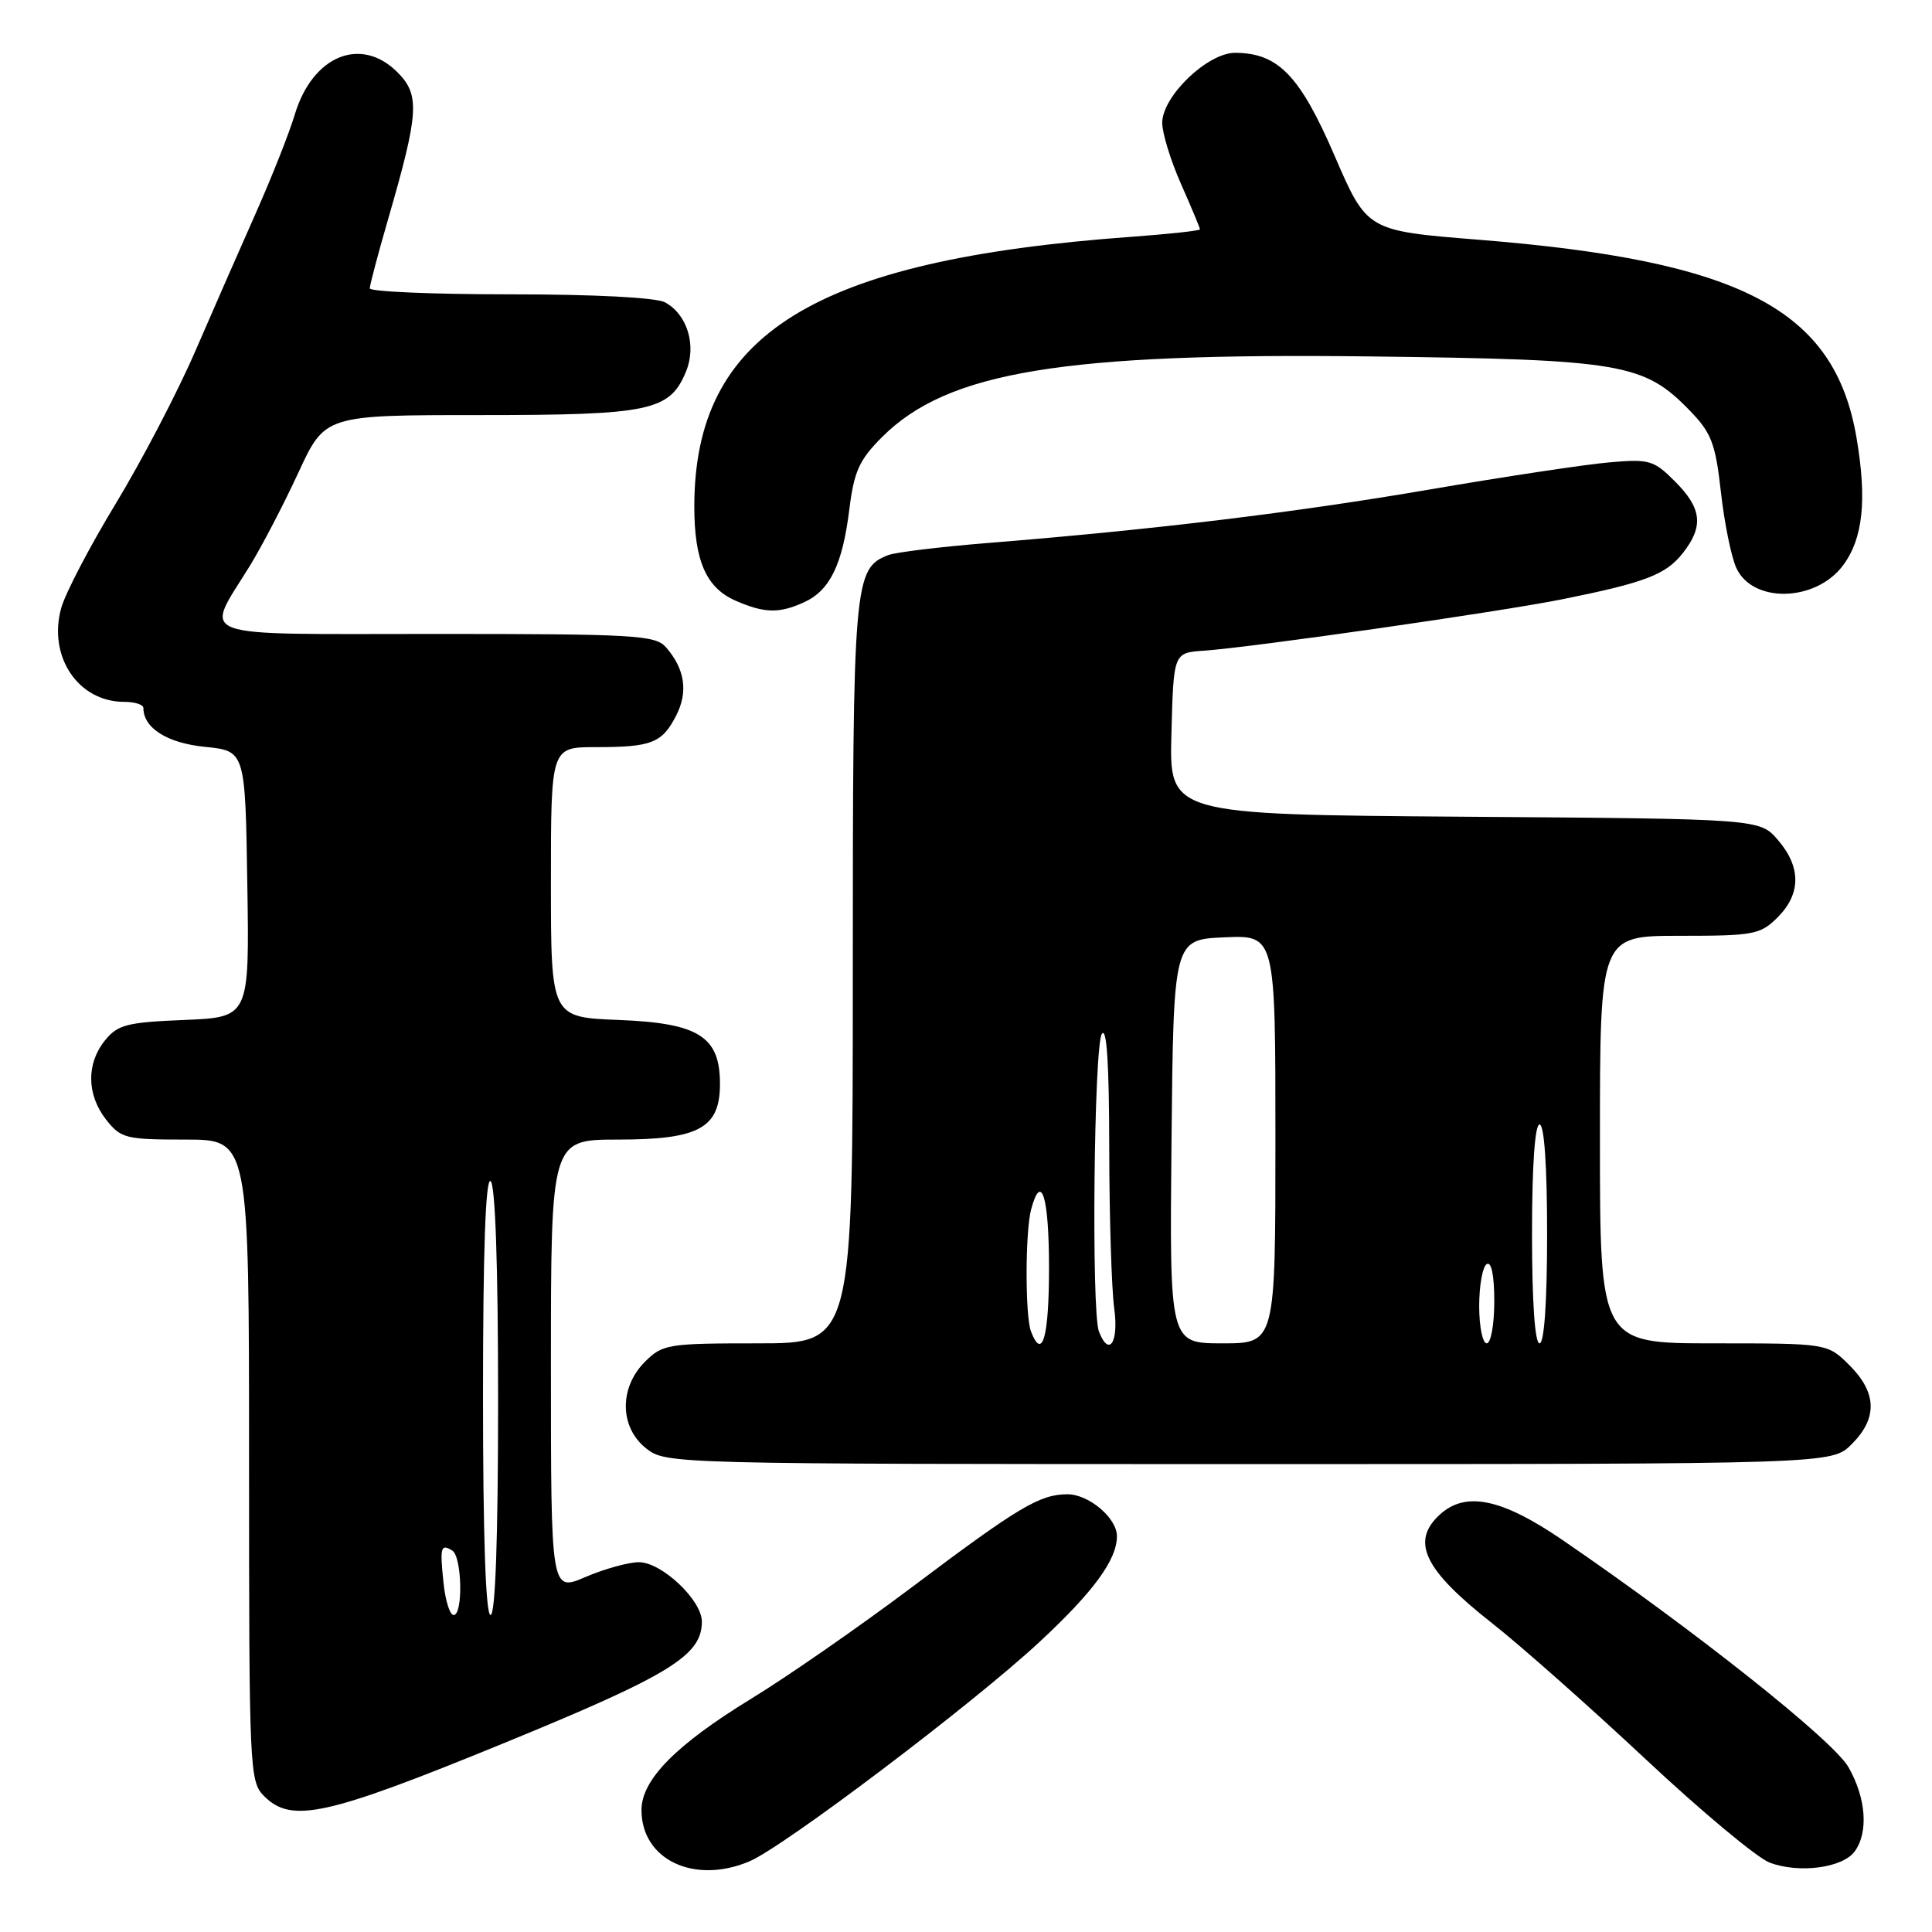 <?xml version="1.0" encoding="UTF-8" standalone="no"?>
<!DOCTYPE svg PUBLIC "-//W3C//DTD SVG 1.1//EN" "http://www.w3.org/Graphics/SVG/1.1/DTD/svg11.dtd" >
<svg xmlns="http://www.w3.org/2000/svg" xmlns:xlink="http://www.w3.org/1999/xlink" version="1.1" viewBox="0 0 256 256">
 <g >
 <path fill="currentColor"
d=" M 99.28 246.65 C 103.81 244.76 129.06 225.66 137.79 217.52 C 144.92 210.89 148.00 206.67 148.00 203.55 C 148.00 201.15 144.28 198.00 141.45 198.00 C 137.78 198.00 134.96 199.68 120.86 210.29 C 113.94 215.49 104.35 222.15 99.57 225.07 C 89.57 231.19 85.00 235.82 85.00 239.84 C 85.00 246.41 91.95 249.73 99.28 246.65 Z  M 245.75 245.33 C 247.61 242.79 247.27 238.24 244.92 234.14 C 242.90 230.61 224.50 216.00 207.07 204.08 C 199.02 198.57 194.24 197.57 190.83 200.65 C 186.87 204.24 188.65 207.97 197.73 215.10 C 201.45 218.02 210.57 226.10 218.00 233.05 C 225.43 240.01 232.85 246.20 234.50 246.81 C 238.39 248.27 244.15 247.51 245.75 245.33 Z  M 66.61 231.04 C 88.80 221.95 93.00 219.37 93.00 214.87 C 93.00 212.02 87.67 207.00 84.66 207.00 C 83.29 207.00 80.10 207.88 77.58 208.96 C 73.00 210.93 73.00 210.93 73.00 180.96 C 73.00 151.00 73.00 151.00 81.89 151.00 C 92.63 151.00 95.40 149.48 95.40 143.61 C 95.40 137.34 92.58 135.56 81.97 135.15 C 73.00 134.80 73.00 134.80 73.00 116.90 C 73.00 99.00 73.00 99.00 78.92 99.00 C 86.34 99.00 87.71 98.47 89.59 94.83 C 91.21 91.68 90.76 88.63 88.23 85.75 C 86.83 84.16 84.06 84.00 57.78 84.00 C 24.87 84.00 27.06 84.81 33.13 74.94 C 34.71 72.37 37.59 66.83 39.53 62.64 C 43.06 55.00 43.06 55.00 63.58 55.00 C 86.16 55.00 88.74 54.46 90.90 49.23 C 92.33 45.78 91.07 41.65 88.11 40.06 C 86.92 39.42 78.74 39.00 67.57 39.00 C 57.35 39.00 49.00 38.64 49.00 38.21 C 49.00 37.77 50.10 33.61 51.45 28.96 C 55.52 14.91 55.66 12.57 52.66 9.57 C 47.82 4.73 41.40 7.38 39.06 15.18 C 38.35 17.56 36.07 23.32 34.00 28.00 C 31.92 32.67 28.29 40.97 25.92 46.43 C 23.56 51.90 18.80 61.02 15.35 66.71 C 11.90 72.40 8.64 78.63 8.11 80.57 C 6.33 87.00 10.36 93.00 16.46 93.00 C 17.86 93.00 19.00 93.36 19.00 93.81 C 19.00 96.47 22.15 98.46 27.14 98.96 C 32.50 99.50 32.50 99.50 32.77 117.15 C 33.05 134.79 33.05 134.79 24.43 135.15 C 16.82 135.46 15.60 135.77 13.91 137.86 C 11.42 140.94 11.48 145.07 14.07 148.37 C 16.02 150.84 16.66 151.00 24.57 151.00 C 33.00 151.00 33.00 151.00 33.00 193.50 C 33.00 234.67 33.06 236.06 35.00 238.00 C 38.63 241.63 43.19 240.63 66.61 231.04 Z  M 245.36 191.36 C 248.80 187.93 248.71 184.55 245.08 180.92 C 242.15 178.00 242.15 178.00 227.08 178.00 C 212.00 178.00 212.00 178.00 212.00 151.00 C 212.00 124.00 212.00 124.00 222.55 124.00 C 232.41 124.00 233.25 123.84 235.55 121.55 C 238.65 118.44 238.67 114.89 235.59 111.31 C 233.17 108.50 233.17 108.50 194.05 108.22 C 154.93 107.93 154.93 107.93 155.22 97.22 C 155.50 86.50 155.50 86.50 159.50 86.22 C 165.85 85.79 198.73 81.07 206.99 79.41 C 217.98 77.20 220.74 76.15 222.98 73.29 C 225.77 69.75 225.51 67.36 221.96 63.81 C 219.12 60.96 218.55 60.80 213.21 61.27 C 210.07 61.54 199.40 63.15 189.50 64.85 C 171.60 67.92 152.98 70.17 131.00 71.94 C 124.67 72.45 118.70 73.17 117.71 73.55 C 113.14 75.32 113.00 76.93 113.00 128.95 C 113.00 178.00 113.00 178.00 100.45 178.00 C 88.47 178.00 87.80 178.11 85.45 180.45 C 82.01 183.90 82.10 189.14 85.63 191.93 C 88.25 193.98 88.88 194.00 165.50 194.00 C 242.73 194.00 242.73 194.00 245.36 191.36 Z  M 106.53 79.81 C 109.97 78.24 111.63 74.84 112.54 67.50 C 113.17 62.44 113.85 60.94 116.89 57.90 C 125.58 49.24 140.80 46.73 181.61 47.23 C 214.96 47.64 217.83 48.13 223.94 54.44 C 226.77 57.36 227.31 58.77 228.03 65.20 C 228.48 69.26 229.40 73.79 230.07 75.25 C 232.22 79.97 240.58 79.78 244.21 74.92 C 246.85 71.38 247.40 66.28 246.01 58.07 C 243.13 41.01 230.82 34.55 195.85 31.76 C 181.14 30.58 181.14 30.58 176.84 20.64 C 172.25 10.00 169.35 7.01 163.65 7.00 C 160.00 7.00 154.00 12.76 154.00 16.28 C 154.00 17.64 155.12 21.29 156.50 24.40 C 157.88 27.51 159.00 30.20 159.00 30.39 C 159.00 30.57 154.84 31.02 149.75 31.39 C 107.79 34.46 92.00 44.24 92.00 67.13 C 92.00 74.32 93.58 77.90 97.48 79.60 C 101.29 81.26 103.23 81.31 106.53 79.81 Z  M 58.77 209.75 C 58.27 205.00 58.40 204.51 59.93 205.46 C 61.22 206.25 61.38 214.00 60.11 214.00 C 59.61 214.00 59.01 212.09 58.77 209.75 Z  M 64.00 184.94 C 64.00 165.82 64.34 156.09 65.00 156.50 C 65.63 156.89 66.00 167.68 66.00 185.56 C 66.00 203.85 65.64 214.00 65.00 214.00 C 64.36 214.00 64.00 203.65 64.00 184.94 Z  M 136.61 176.42 C 135.83 174.39 135.84 163.19 136.63 160.25 C 137.98 155.22 139.00 158.57 139.00 168.00 C 139.00 177.21 138.11 180.34 136.61 176.42 Z  M 145.61 176.42 C 144.60 173.80 144.95 138.62 146.00 137.00 C 146.65 136.00 146.97 141.02 146.98 152.11 C 146.99 161.25 147.29 170.81 147.64 173.36 C 148.26 177.90 146.94 179.89 145.61 176.42 Z  M 155.23 151.25 C 155.50 124.50 155.50 124.50 162.25 124.20 C 169.00 123.91 169.00 123.91 169.00 150.95 C 169.00 178.00 169.00 178.00 161.98 178.00 C 154.97 178.00 154.97 178.00 155.23 151.25 Z  M 196.00 173.06 C 196.00 170.34 196.45 167.84 197.00 167.50 C 197.62 167.12 198.00 168.99 198.00 172.44 C 198.00 175.50 197.55 178.00 197.00 178.00 C 196.45 178.00 196.00 175.78 196.00 173.06 Z  M 203.00 163.50 C 203.00 154.50 203.38 149.00 204.00 149.00 C 204.62 149.00 205.00 154.50 205.00 163.50 C 205.00 172.50 204.62 178.00 204.00 178.00 C 203.38 178.00 203.00 172.50 203.00 163.50 Z "/>
</g>
</svg>